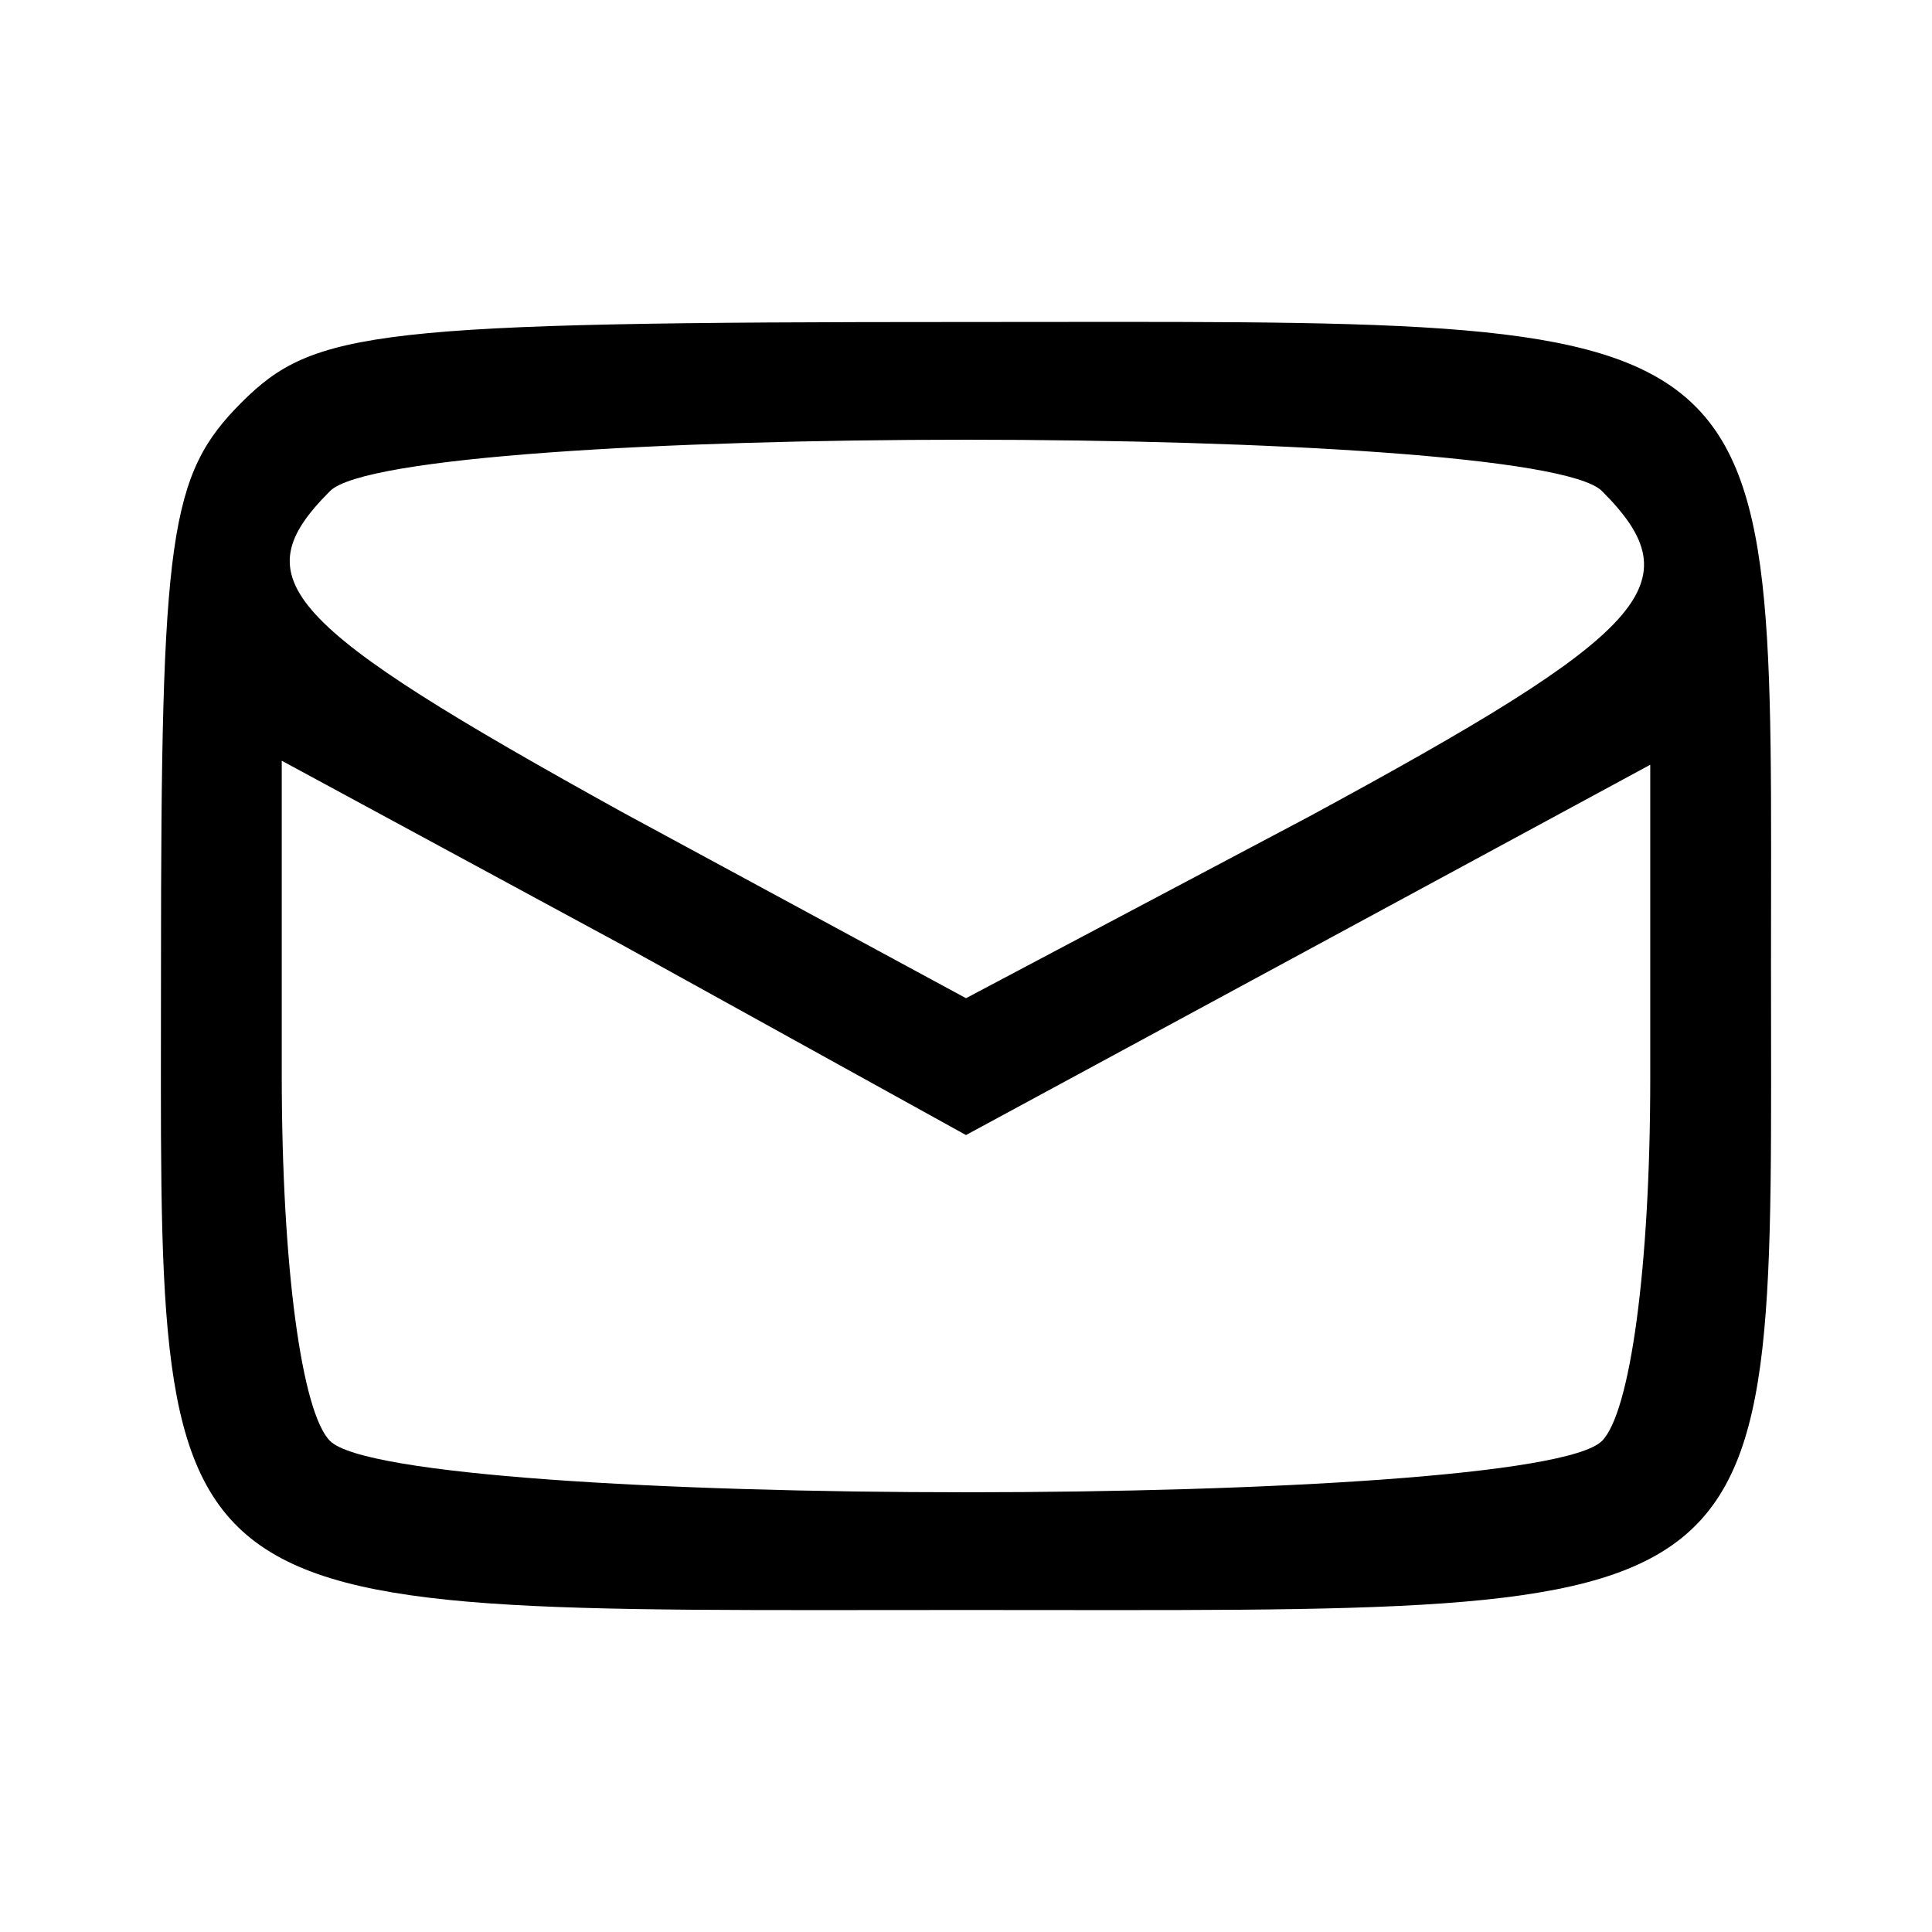 <svg version="1.0" xmlns="http://www.w3.org/2000/svg"
 width="48" height="48" viewBox="0 0 48 48"
 preserveAspectRatio="xMidYMid meet">

<g transform="translate(0,48) scale(0.1,-0.1)">
<path d="M60 380 c-18 -18 -20 -33 -20 -140 0 -166 -7 -160 200 -160 207 0
200 -6 200 160 0 166 7 160 -200 160 -147 0 -162 -2 -180 -20z m338 -22 c23
-23 12 -35 -73 -81 l-85 -45 -85 46 c-85 47 -95 58 -73 80 17 17 299 17 316 0z
m-73 -114 l85 46 0 -78 c0 -47 -5 -83 -12 -90 -17 -17 -299 -17 -316 0 -7 7
-12 43 -12 91 l0 78 85 -46 85 -47 85 46z"/>
</g>
</svg>
